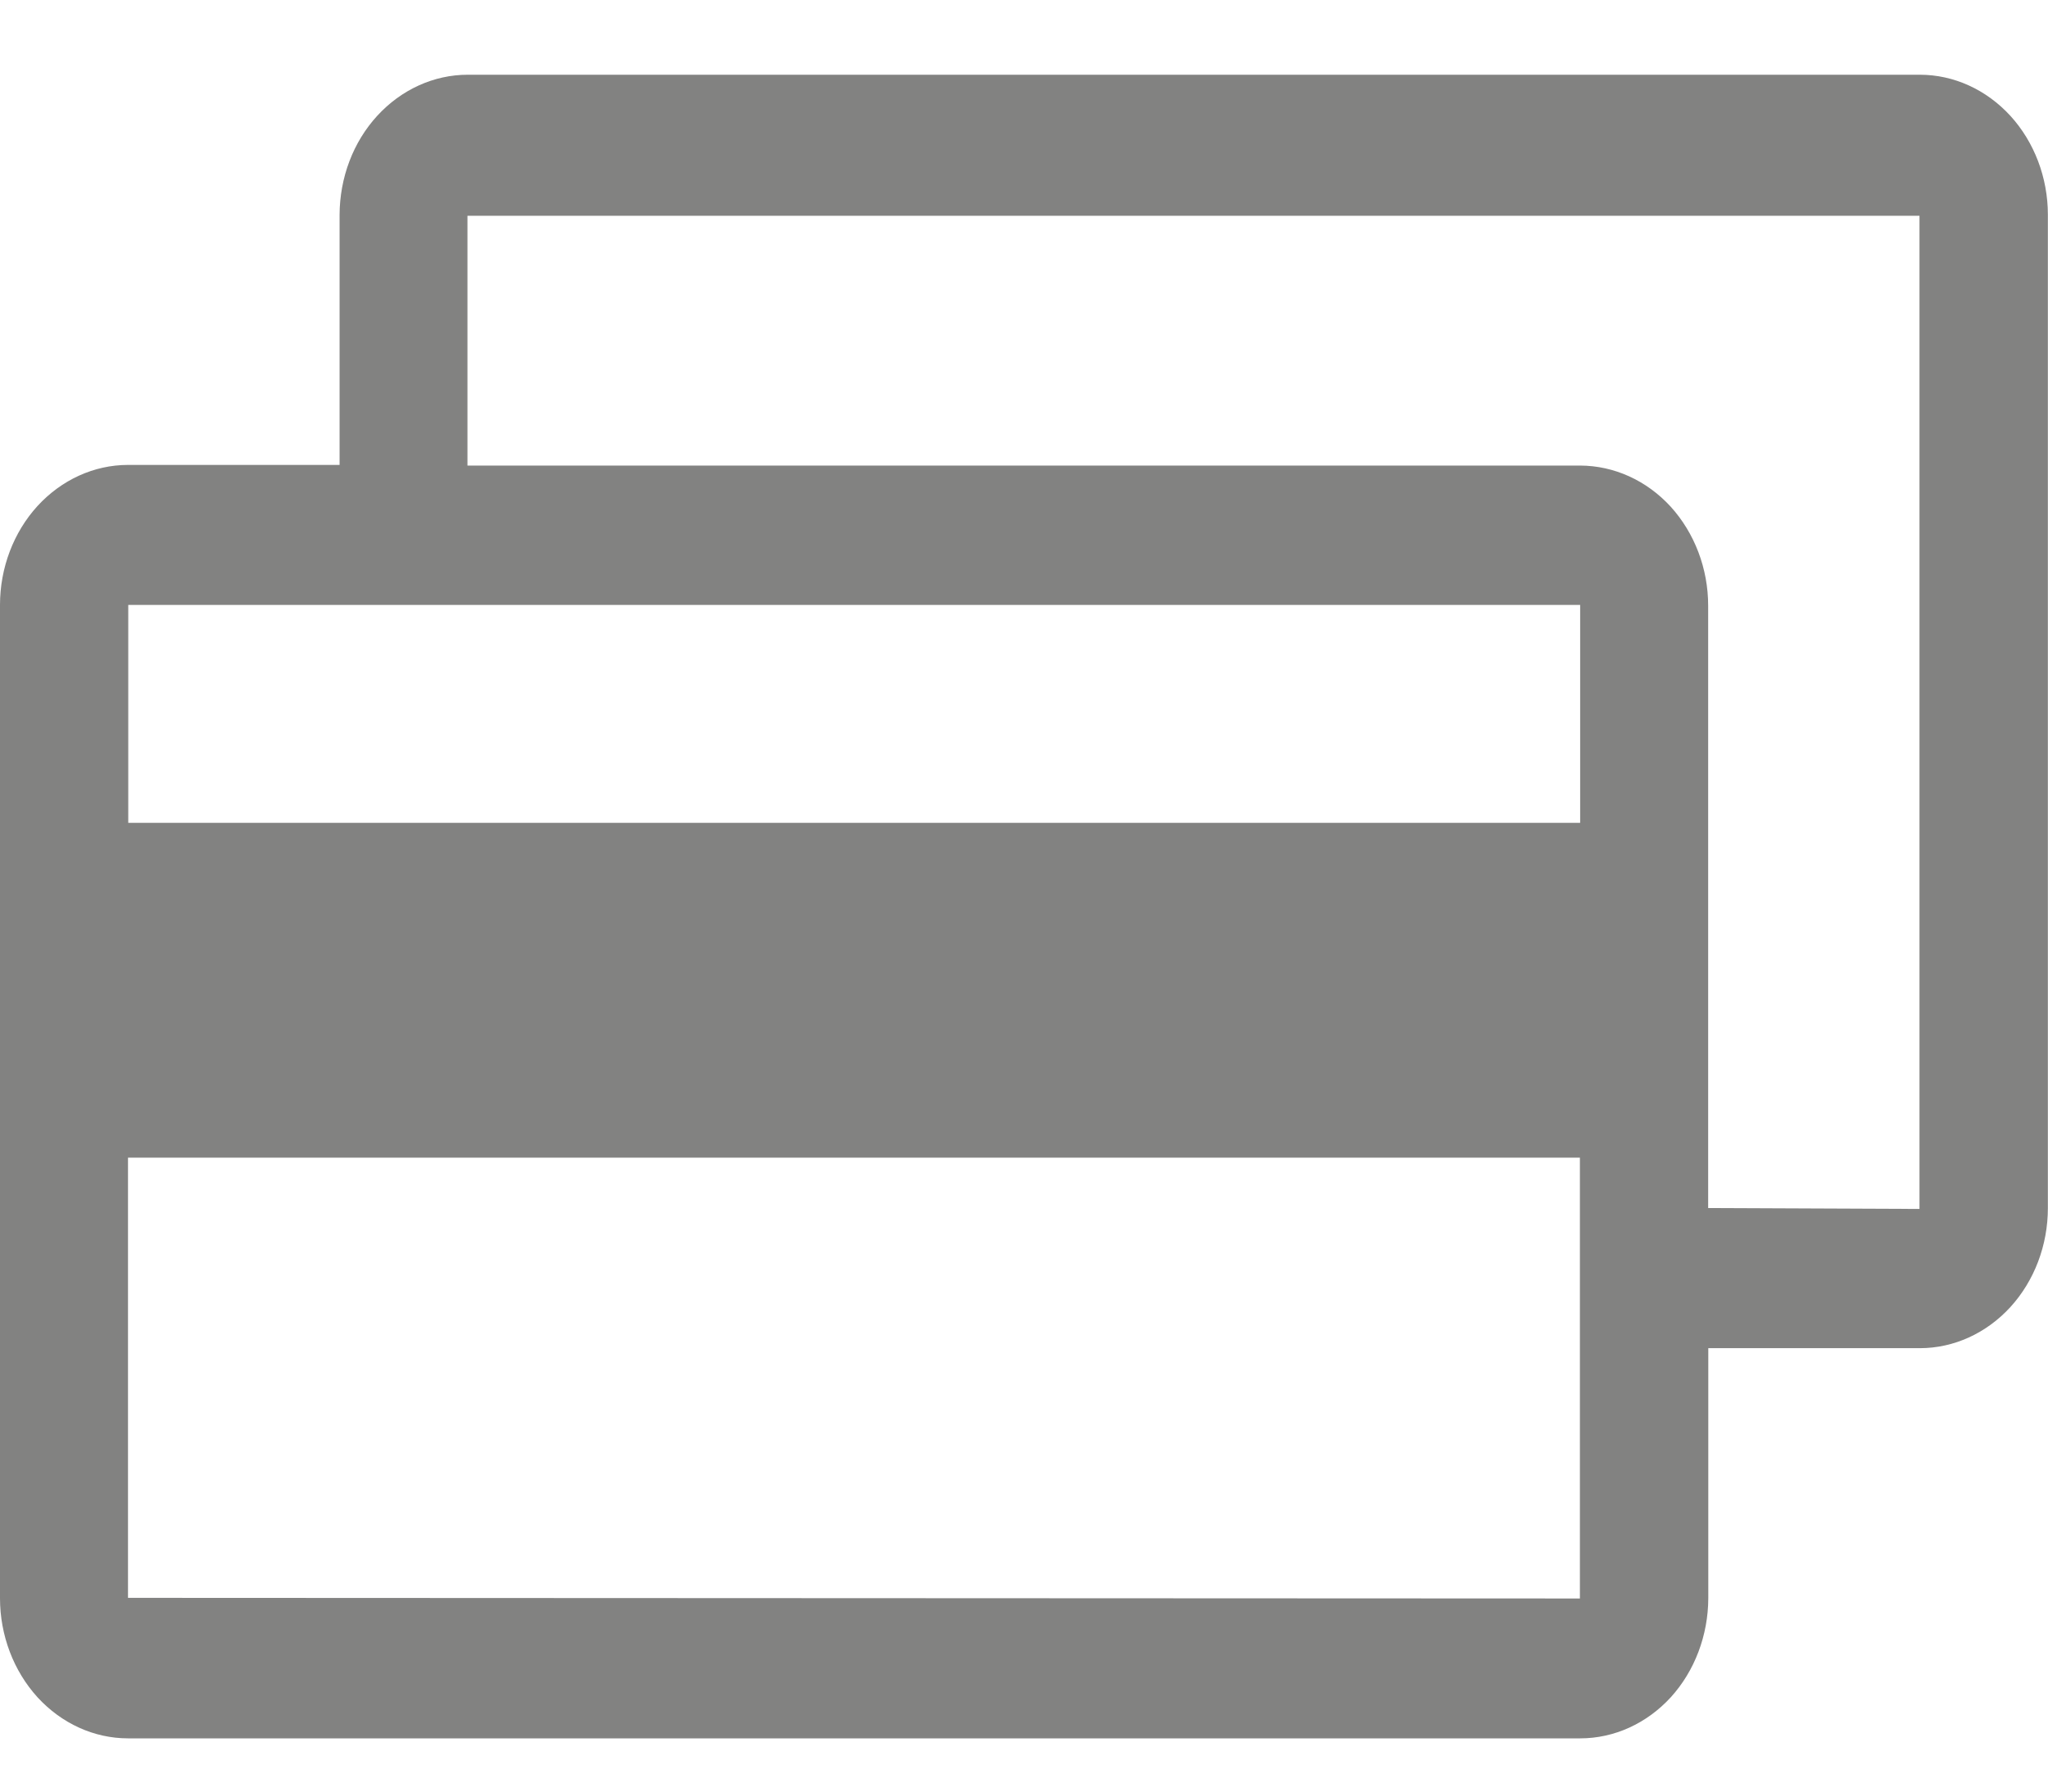 <svg width="16" height="14" viewBox="0 0 16 14" fill="none" xmlns="http://www.w3.org/2000/svg">
<g clip-path="url(#clip0_664_1531)">
<path d="M14.999 0.584H3.654C3.389 0.584 3.135 0.7 2.947 0.905C2.759 1.11 2.654 1.388 2.653 1.679V3.633H1C0.735 3.633 0.481 3.749 0.293 3.954C0.106 4.159 0 4.437 0 4.727V12.489C0 12.779 0.106 13.057 0.293 13.263C0.481 13.468 0.735 13.584 1 13.584H12.346C12.611 13.584 12.865 13.468 13.053 13.263C13.24 13.057 13.345 12.779 13.346 12.489V10.535H14.999C15.264 10.535 15.518 10.419 15.706 10.214C15.893 10.009 15.999 9.731 15.999 9.44V1.678C15.999 1.388 15.893 1.11 15.706 0.905C15.518 0.7 15.264 0.584 14.999 0.584ZM3.15 4.727H12.345V6.43H1.002V4.727H3.15ZM1 4.179V4.727V4.179ZM1 12.486V9.046H12.343V12.491L1 12.486ZM13.345 9.44V4.733C13.345 4.443 13.239 4.165 13.052 3.959C12.864 3.754 12.61 3.639 12.345 3.638H3.652V1.686H14.996V9.447L13.345 9.44Z" fill="#828281"/>
</g>
<defs>
<clipPath id="clip0_664_1531">
<rect width="16" height="13" fill="white" transform="translate(0 0.584)"/>
</clipPath>
</defs>
</svg>

